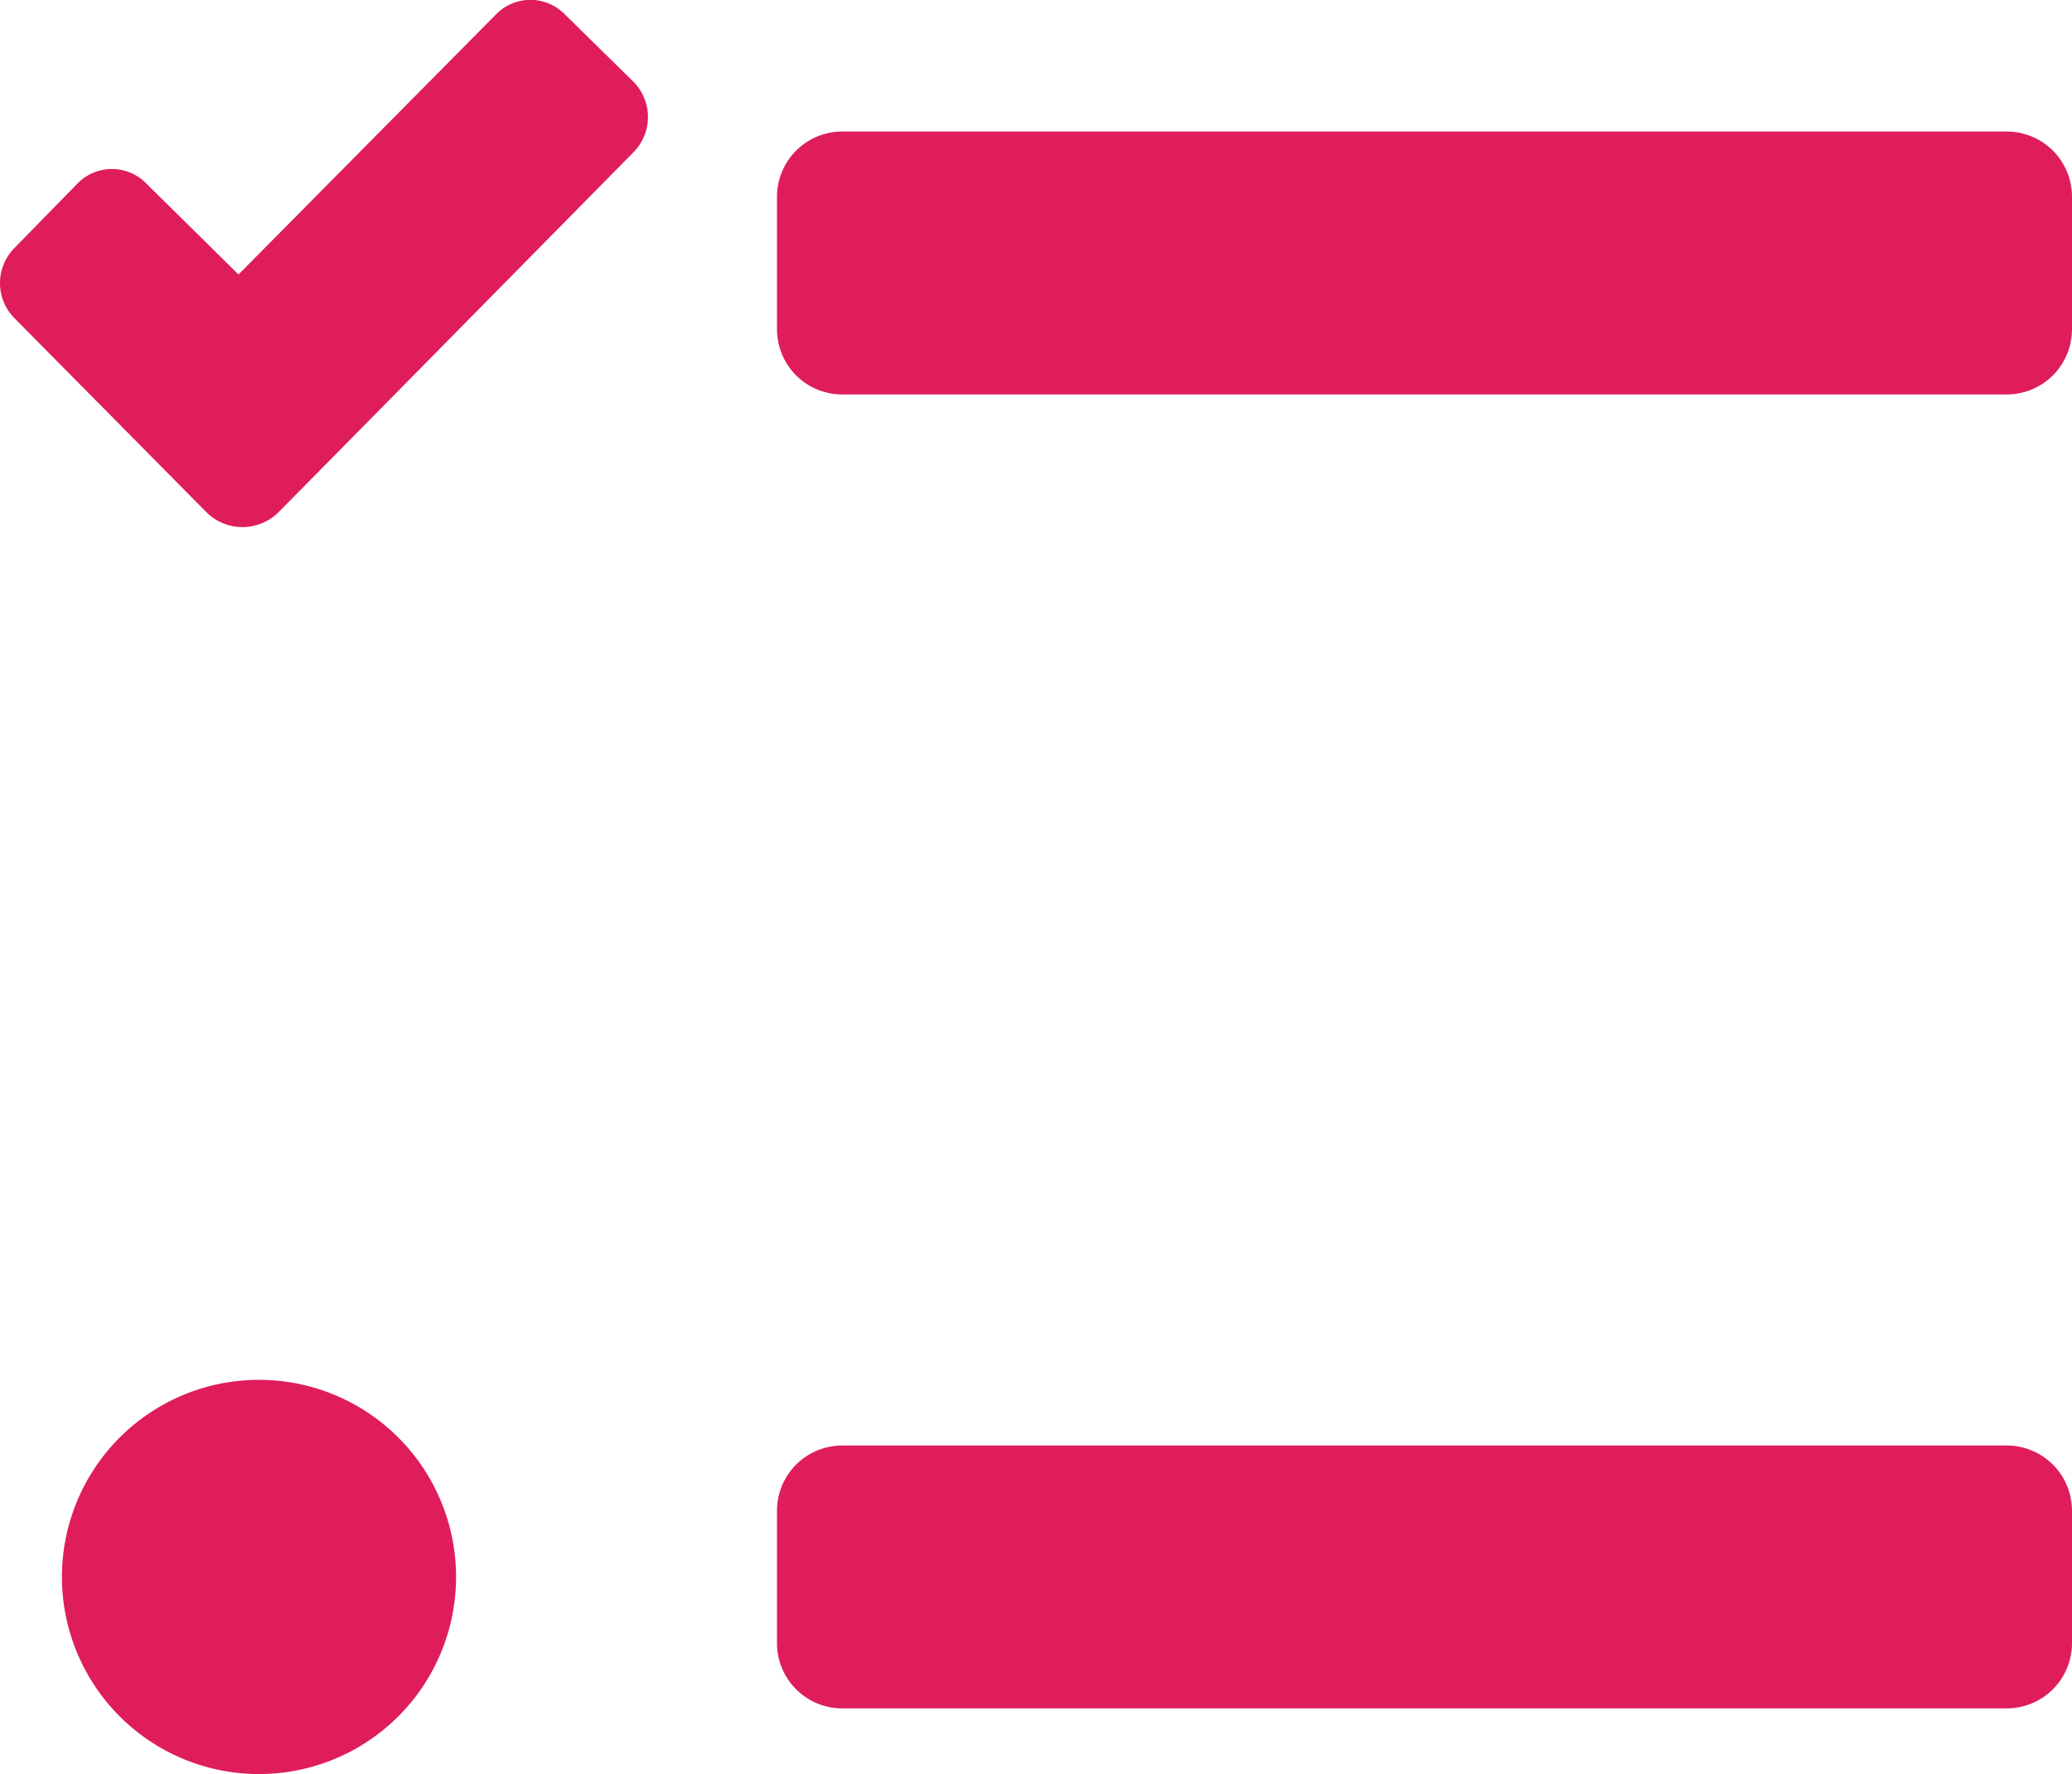<svg xmlns="http://www.w3.org/2000/svg" width="36" height="30.816" viewBox="0 0 36 30.816">
  <path id="Services_Card8Icon_DefaultState" d="M9.816,2.5a.835.835,0,0,0-1.2,0L4.144,7.016l-1.6-1.578a.835.835,0,0,0-1.2,0L.248,6.559a.865.865,0,0,0,0,1.213l3.346,3.381a.889.889,0,0,0,1.238,0l1.1-1.114,5.077-5.149a.871.871,0,0,0,.006-1.213ZM4.5,26.217a3.424,3.424,0,0,0,0,6.848,3.424,3.424,0,0,0,0-6.848Zm30.375,1.141H14.625A1.133,1.133,0,0,0,13.5,28.5v2.283a1.133,1.133,0,0,0,1.125,1.141h20.25A1.133,1.133,0,0,0,36,30.782V28.5A1.133,1.133,0,0,0,34.875,27.358Zm0-22.825H14.625A1.133,1.133,0,0,0,13.5,5.674V7.956A1.133,1.133,0,0,0,14.625,9.1h20.25A1.133,1.133,0,0,0,36,7.956V5.674A1.133,1.133,0,0,0,34.875,4.533Z" transform="translate(0 -2.248)" fill="#df1d5a"/>
</svg>
